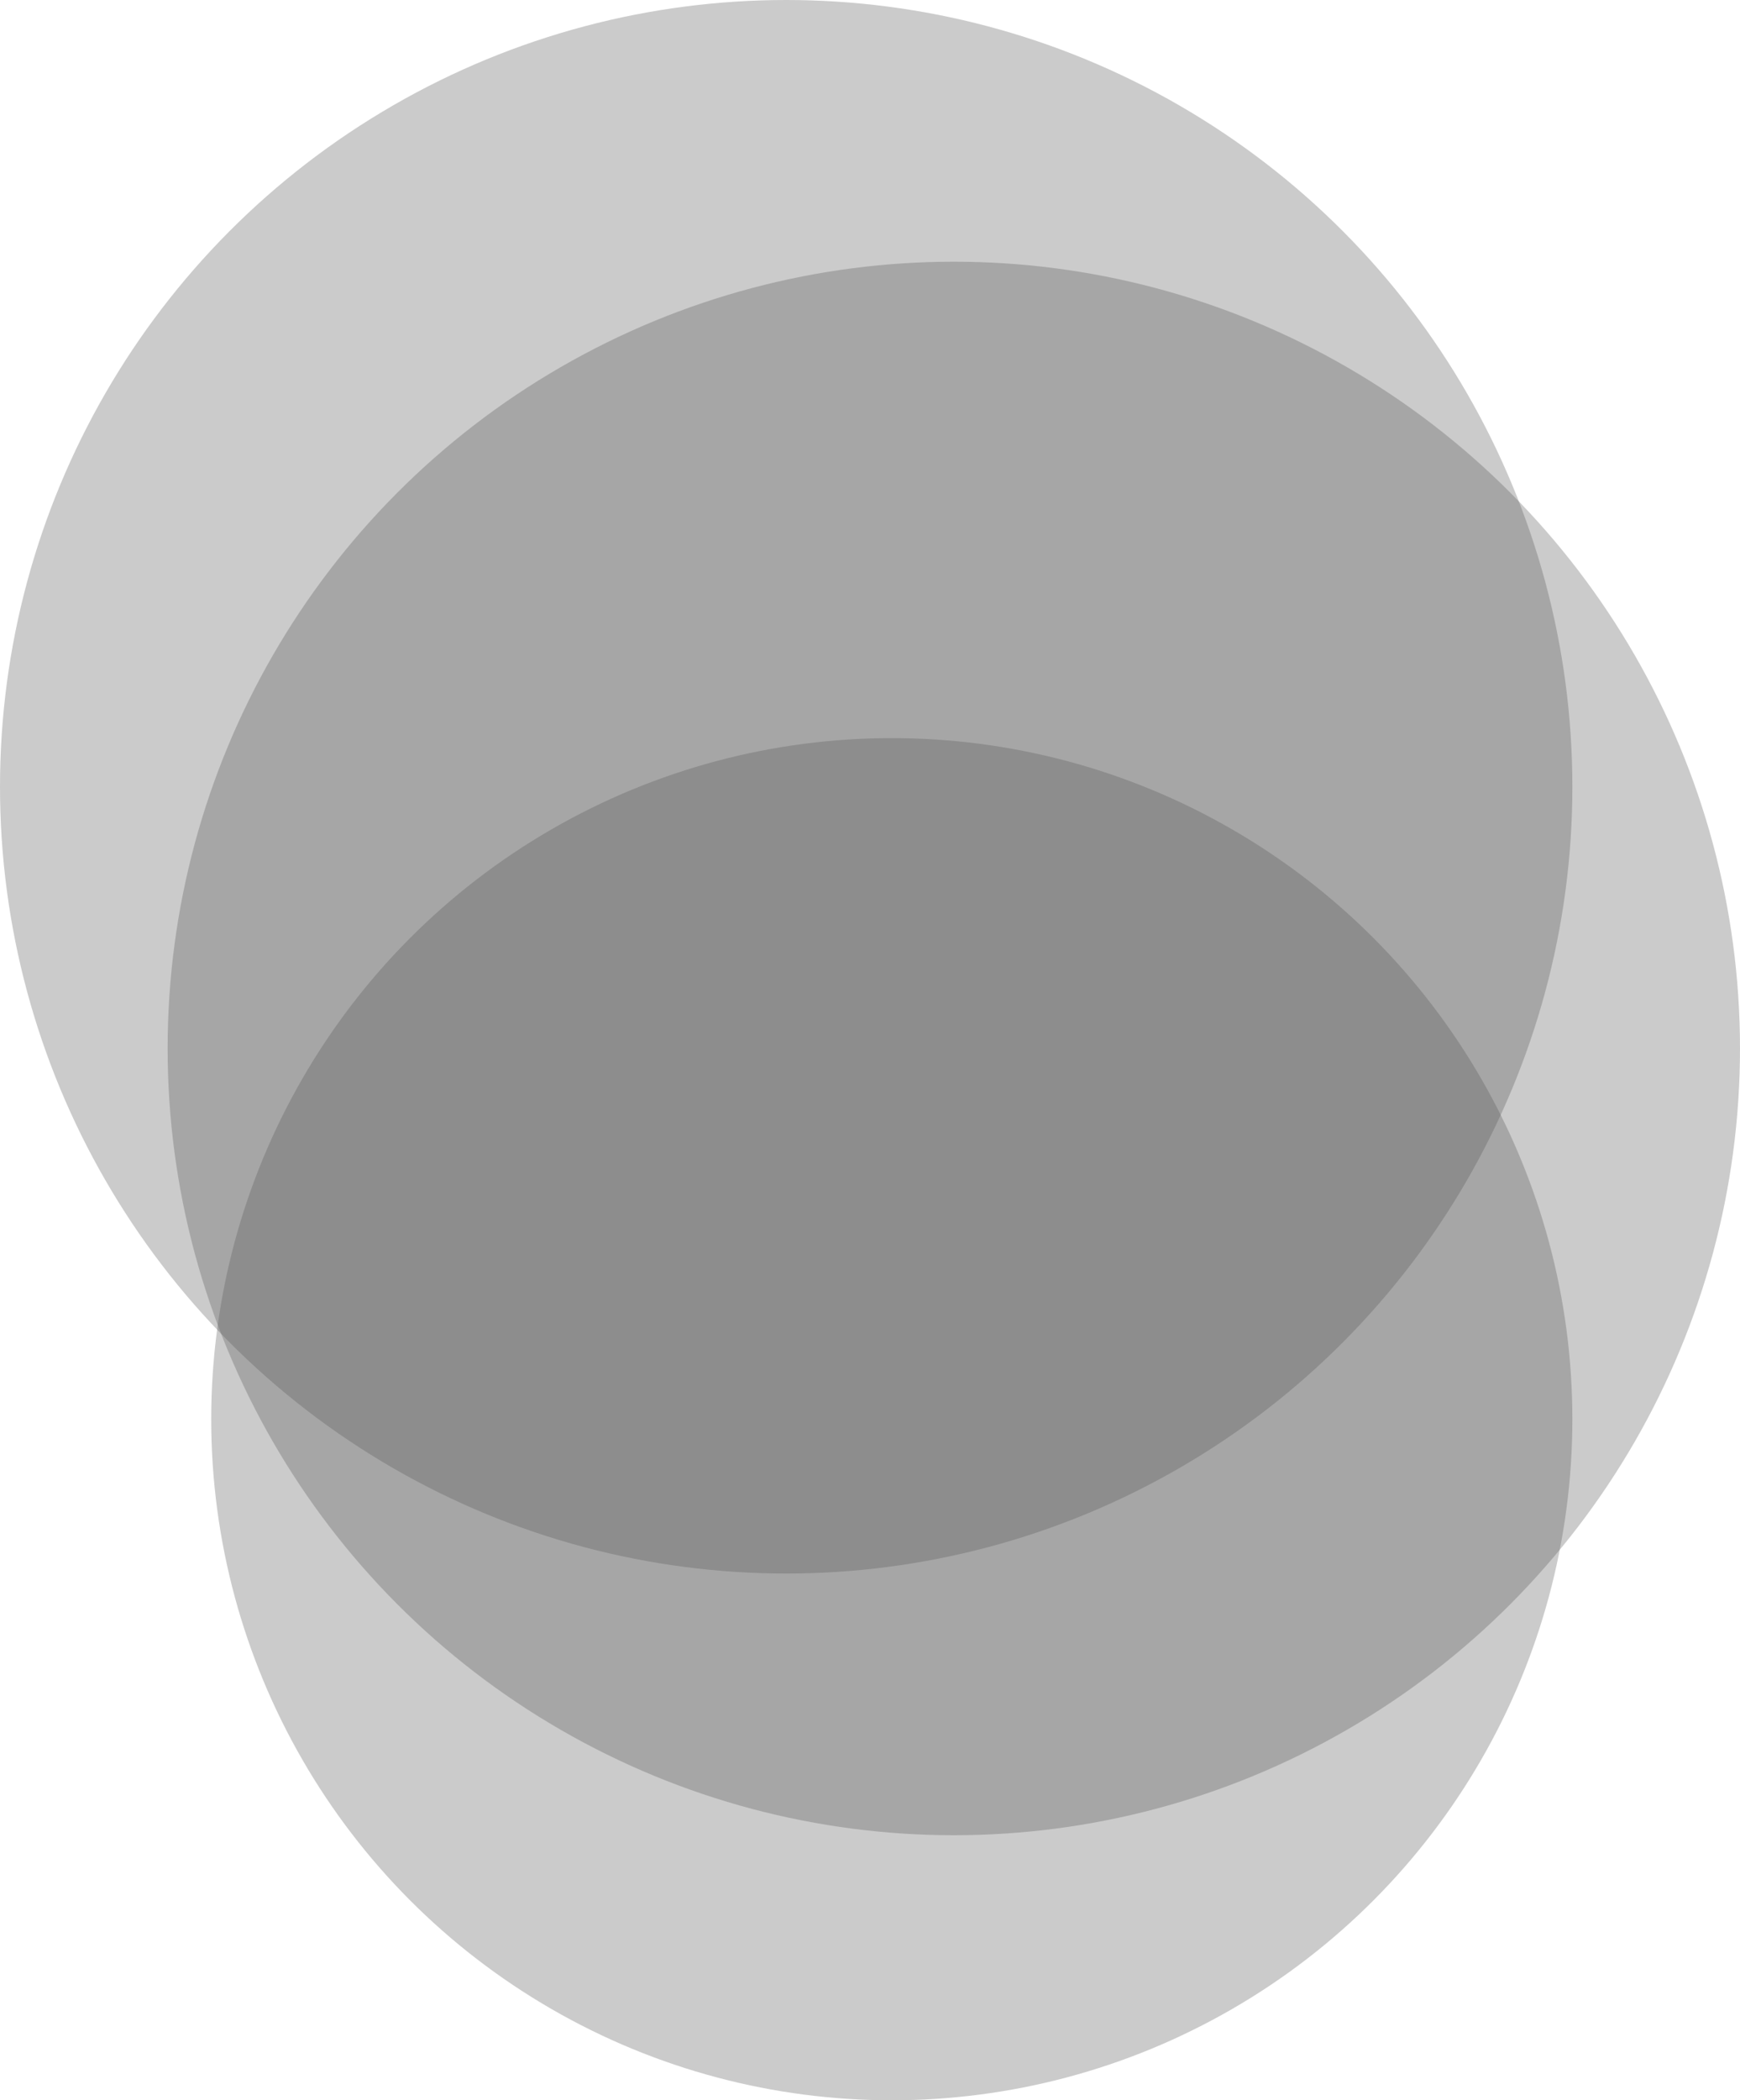 <svg xmlns="http://www.w3.org/2000/svg" width="1038" height="1252" viewBox="0 0 1038 1252">
  <g id="Group_229" data-name="Group 229" transform="translate(-1051 394)">
    <circle id="Ellipse_16" data-name="Ellipse 16" cx="469" cy="469" r="469" transform="translate(1151 -238)" fill="#535353" opacity="0.3"/>
    <circle id="Ellipse_18" data-name="Ellipse 18" cx="469" cy="469" r="469" transform="translate(1051 -394)" fill="#535353" opacity="0.3"/>
    <circle id="Ellipse_19" data-name="Ellipse 19" cx="406" cy="406" r="406" transform="translate(1177 46)" fill="#535353" opacity="0.3"/>
  </g>
</svg>
